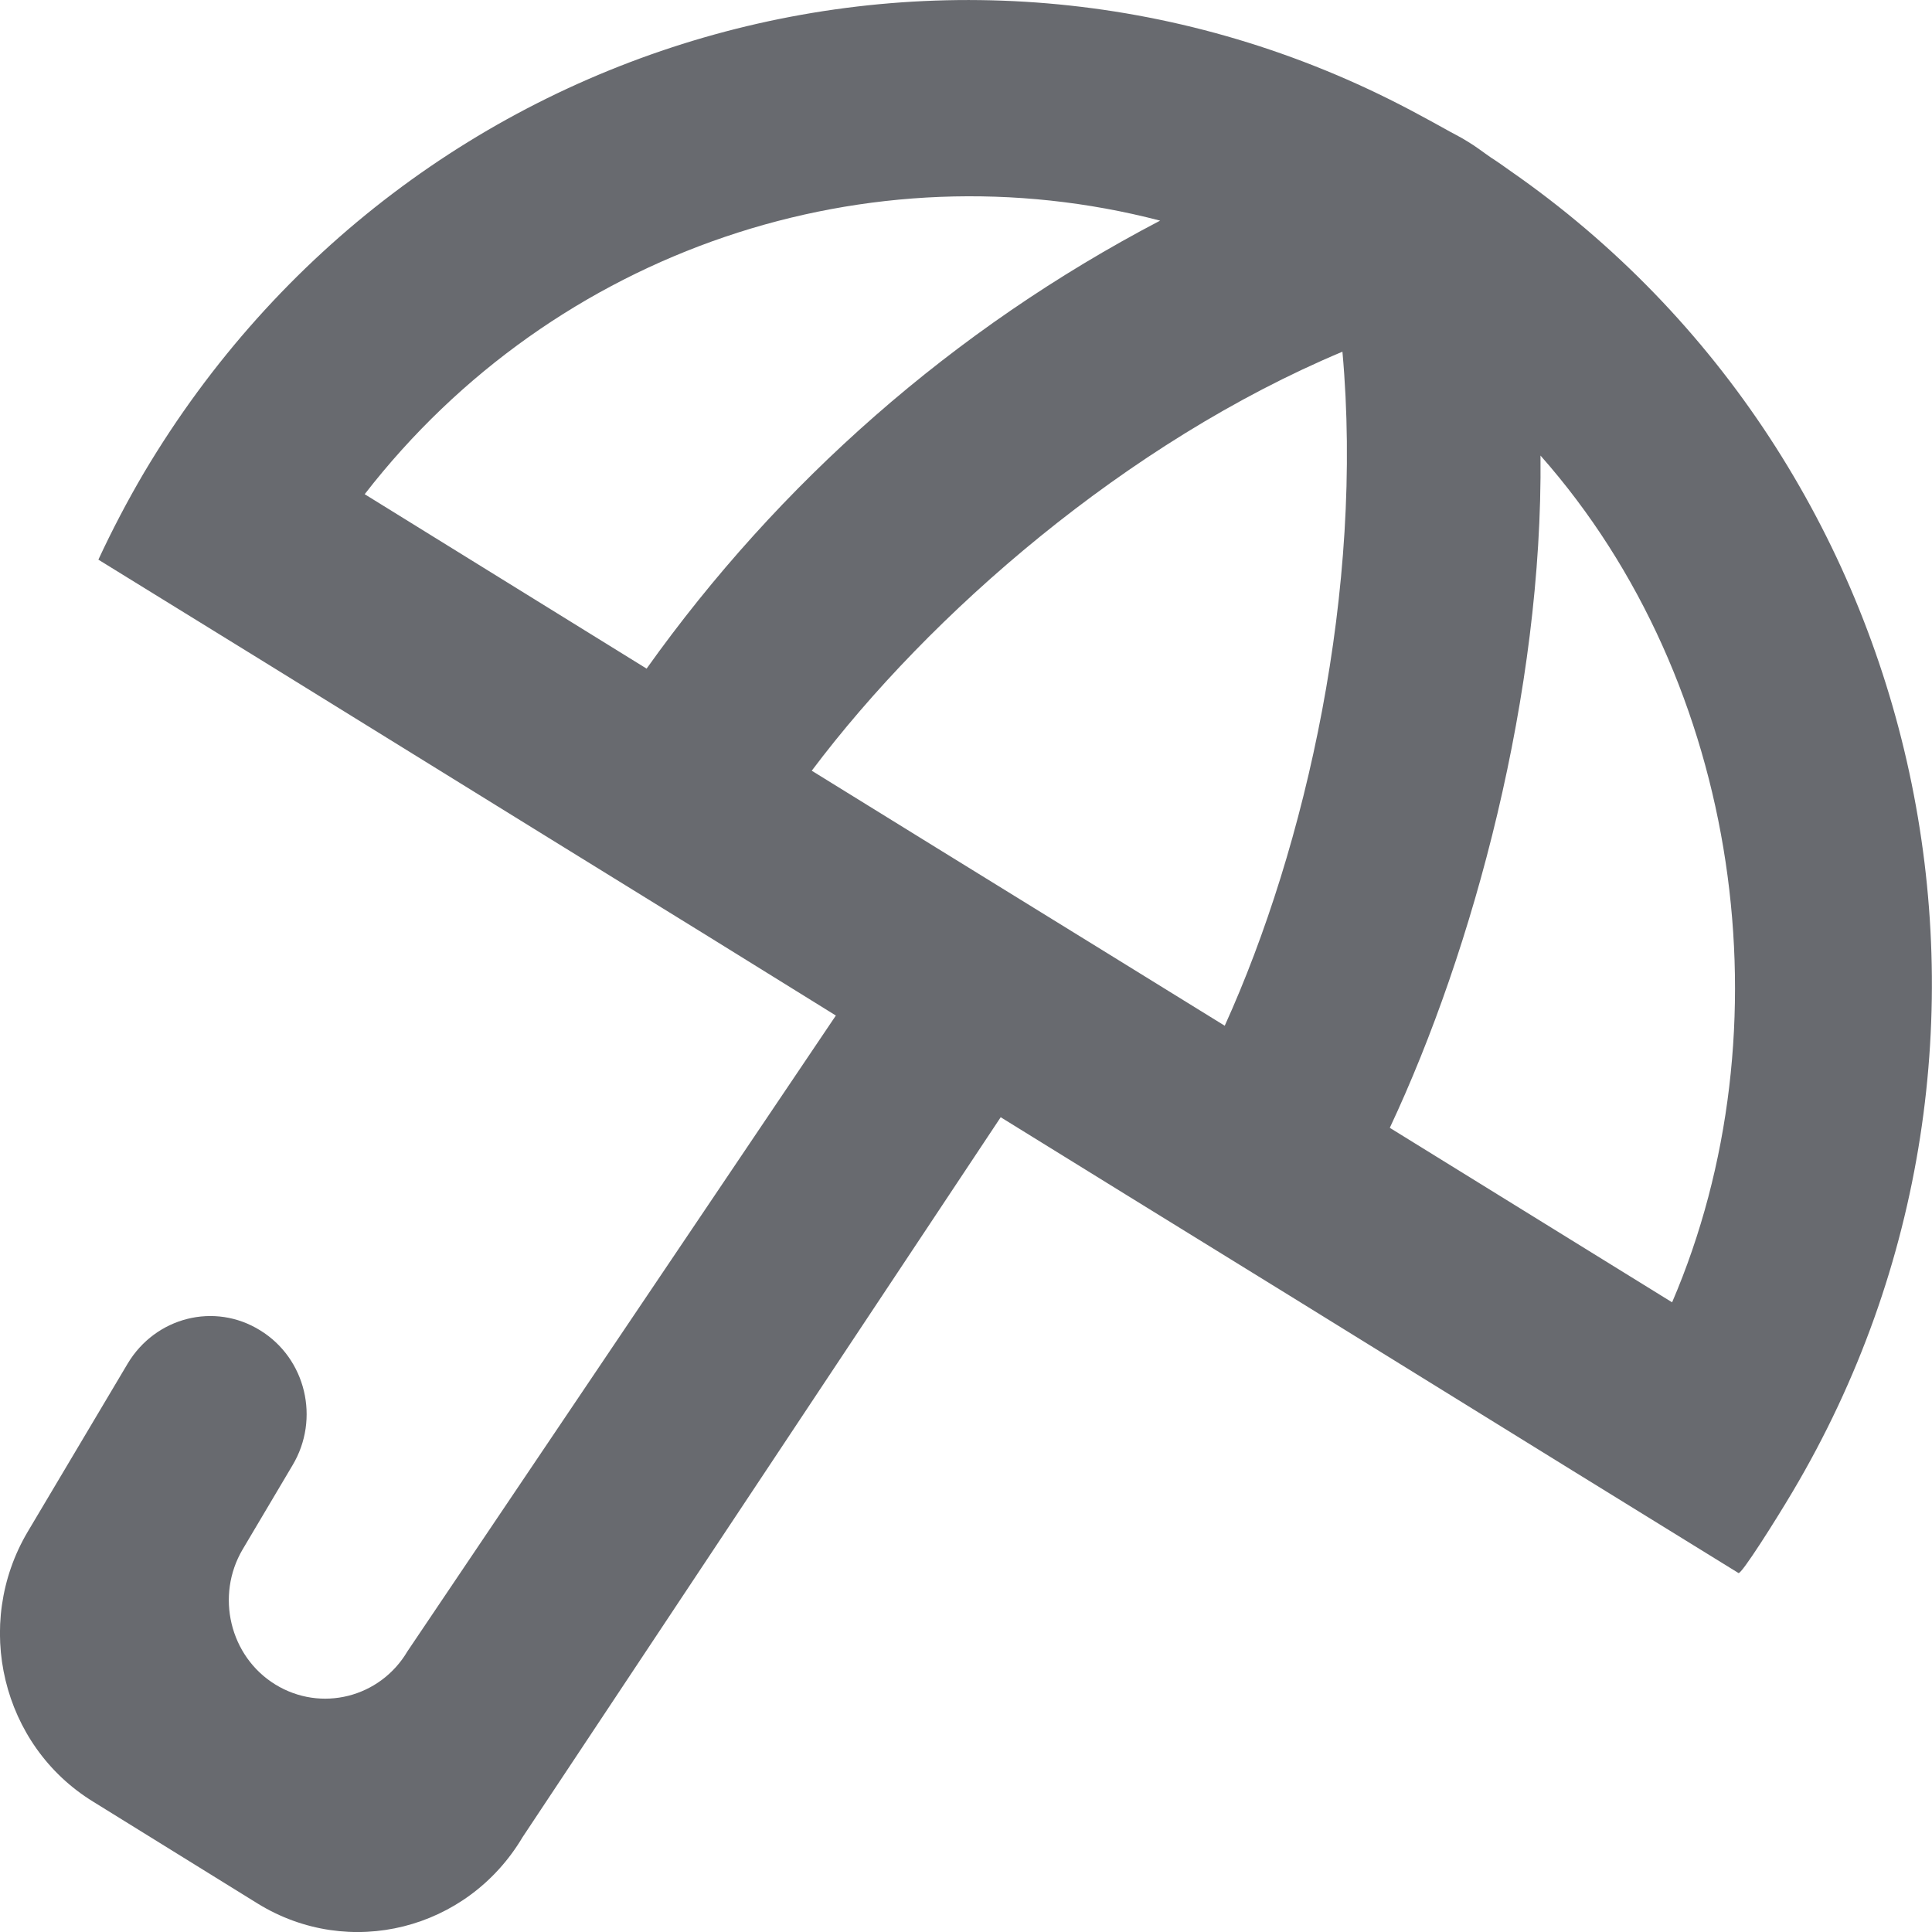 <?xml version="1.0" encoding="UTF-8"?>
<svg xmlns="http://www.w3.org/2000/svg" xmlns:xlink="http://www.w3.org/1999/xlink" width="25px" height="25px" viewBox="0 0 25 25" version="1.1">
<g id="surface1">
<path style=" stroke:none;fill-rule:evenodd;fill:rgb(40.784%,41.569%,43.529%);fill-opacity:1;" d="M 21.637 16.852 L 17.984 14.594 C 19.066 12.289 19.965 8.961 19.934 5.895 C 22.535 8.836 23.152 13.324 21.637 16.852 M 15.848 13.273 L 14.242 12.281 L 12.109 10.965 L 10.504 9.973 C 12.031 7.941 14.578 5.723 17.371 4.551 C 17.648 7.617 16.902 10.949 15.848 13.273 M 8.367 8.652 L 4.719 6.395 C 7.184 3.215 11.254 1.875 15.012 2.855 C 12.336 4.254 10.078 6.25 8.367 8.652 M 19.543 2.211 C 19.461 2.152 19.379 2.094 19.293 2.039 C 19.191 1.969 19.098 1.895 18.992 1.832 C 18.895 1.77 18.793 1.723 18.691 1.664 C 18.594 1.609 18.492 1.555 18.391 1.5 C 12.59 -1.66 5.312 0.312 1.863 6.117 C 1.645 6.488 1.449 6.863 1.273 7.242 L 3.426 8.57 L 7.051 10.812 L 9.184 12.129 L 10.816 13.141 L 5.273 21.367 C 4.918 21.969 4.152 22.16 3.562 21.797 C 2.973 21.434 2.785 20.648 3.141 20.047 L 3.785 18.961 C 4.145 18.359 3.957 17.578 3.367 17.215 C 2.777 16.848 2.012 17.043 1.652 17.645 L 0.359 19.82 C -0.352 21.02 0.023 22.586 1.203 23.312 L 3.336 24.633 C 4.516 25.359 6.047 24.977 6.762 23.773 L 12.949 14.457 L 14.586 15.469 L 16.719 16.785 L 20.344 19.027 L 22.496 20.355 C 22.531 20.379 22.98 19.668 23.195 19.305 C 26.648 13.488 24.988 5.992 19.543 2.211 "/>
</g>
</svg>
